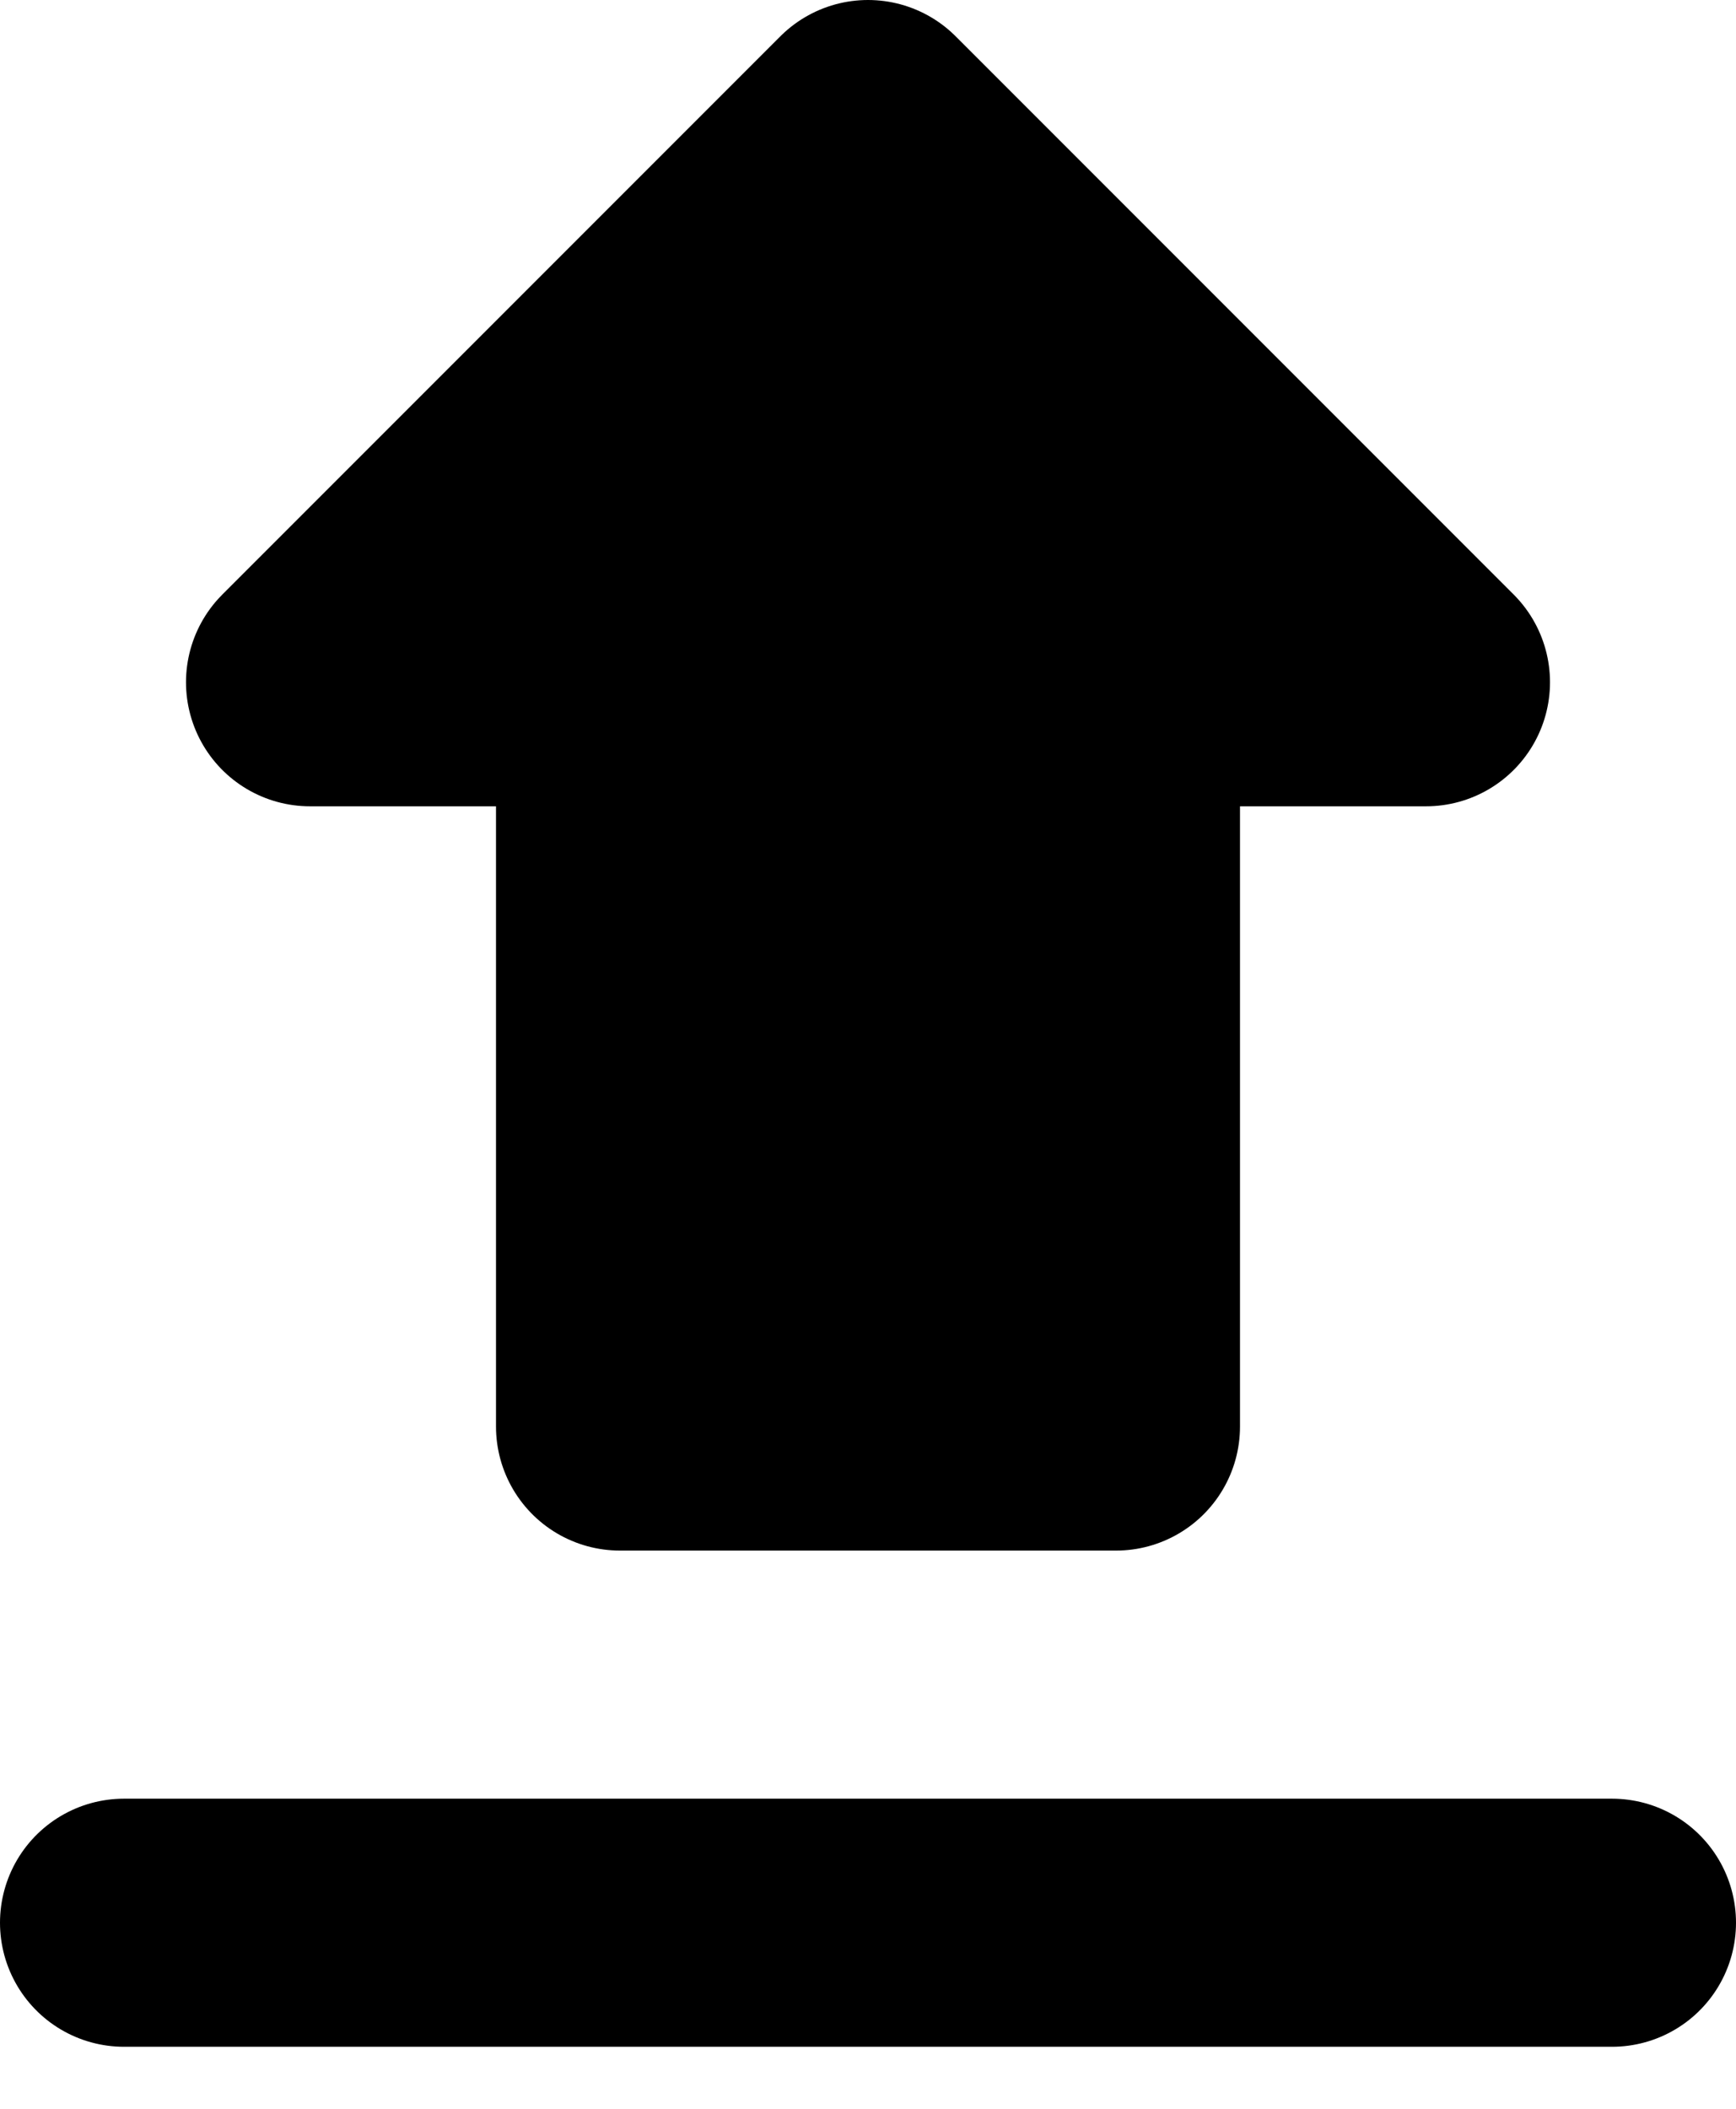 <svg width="14" height="17" viewBox="0 0 14 17" fill="none" xmlns="http://www.w3.org/2000/svg">
<path d="M7 11.5H9V5.5H11.5L7 1M7 11.5H5V5.5H2.5L7 1" fill="black" stroke="black" stroke-width="2" stroke-linecap="round" stroke-linejoin="round"/>
<path d="M1 15.5H13" stroke="black" stroke-width="2" stroke-linecap="round" stroke-linejoin="round"/>
</svg>
